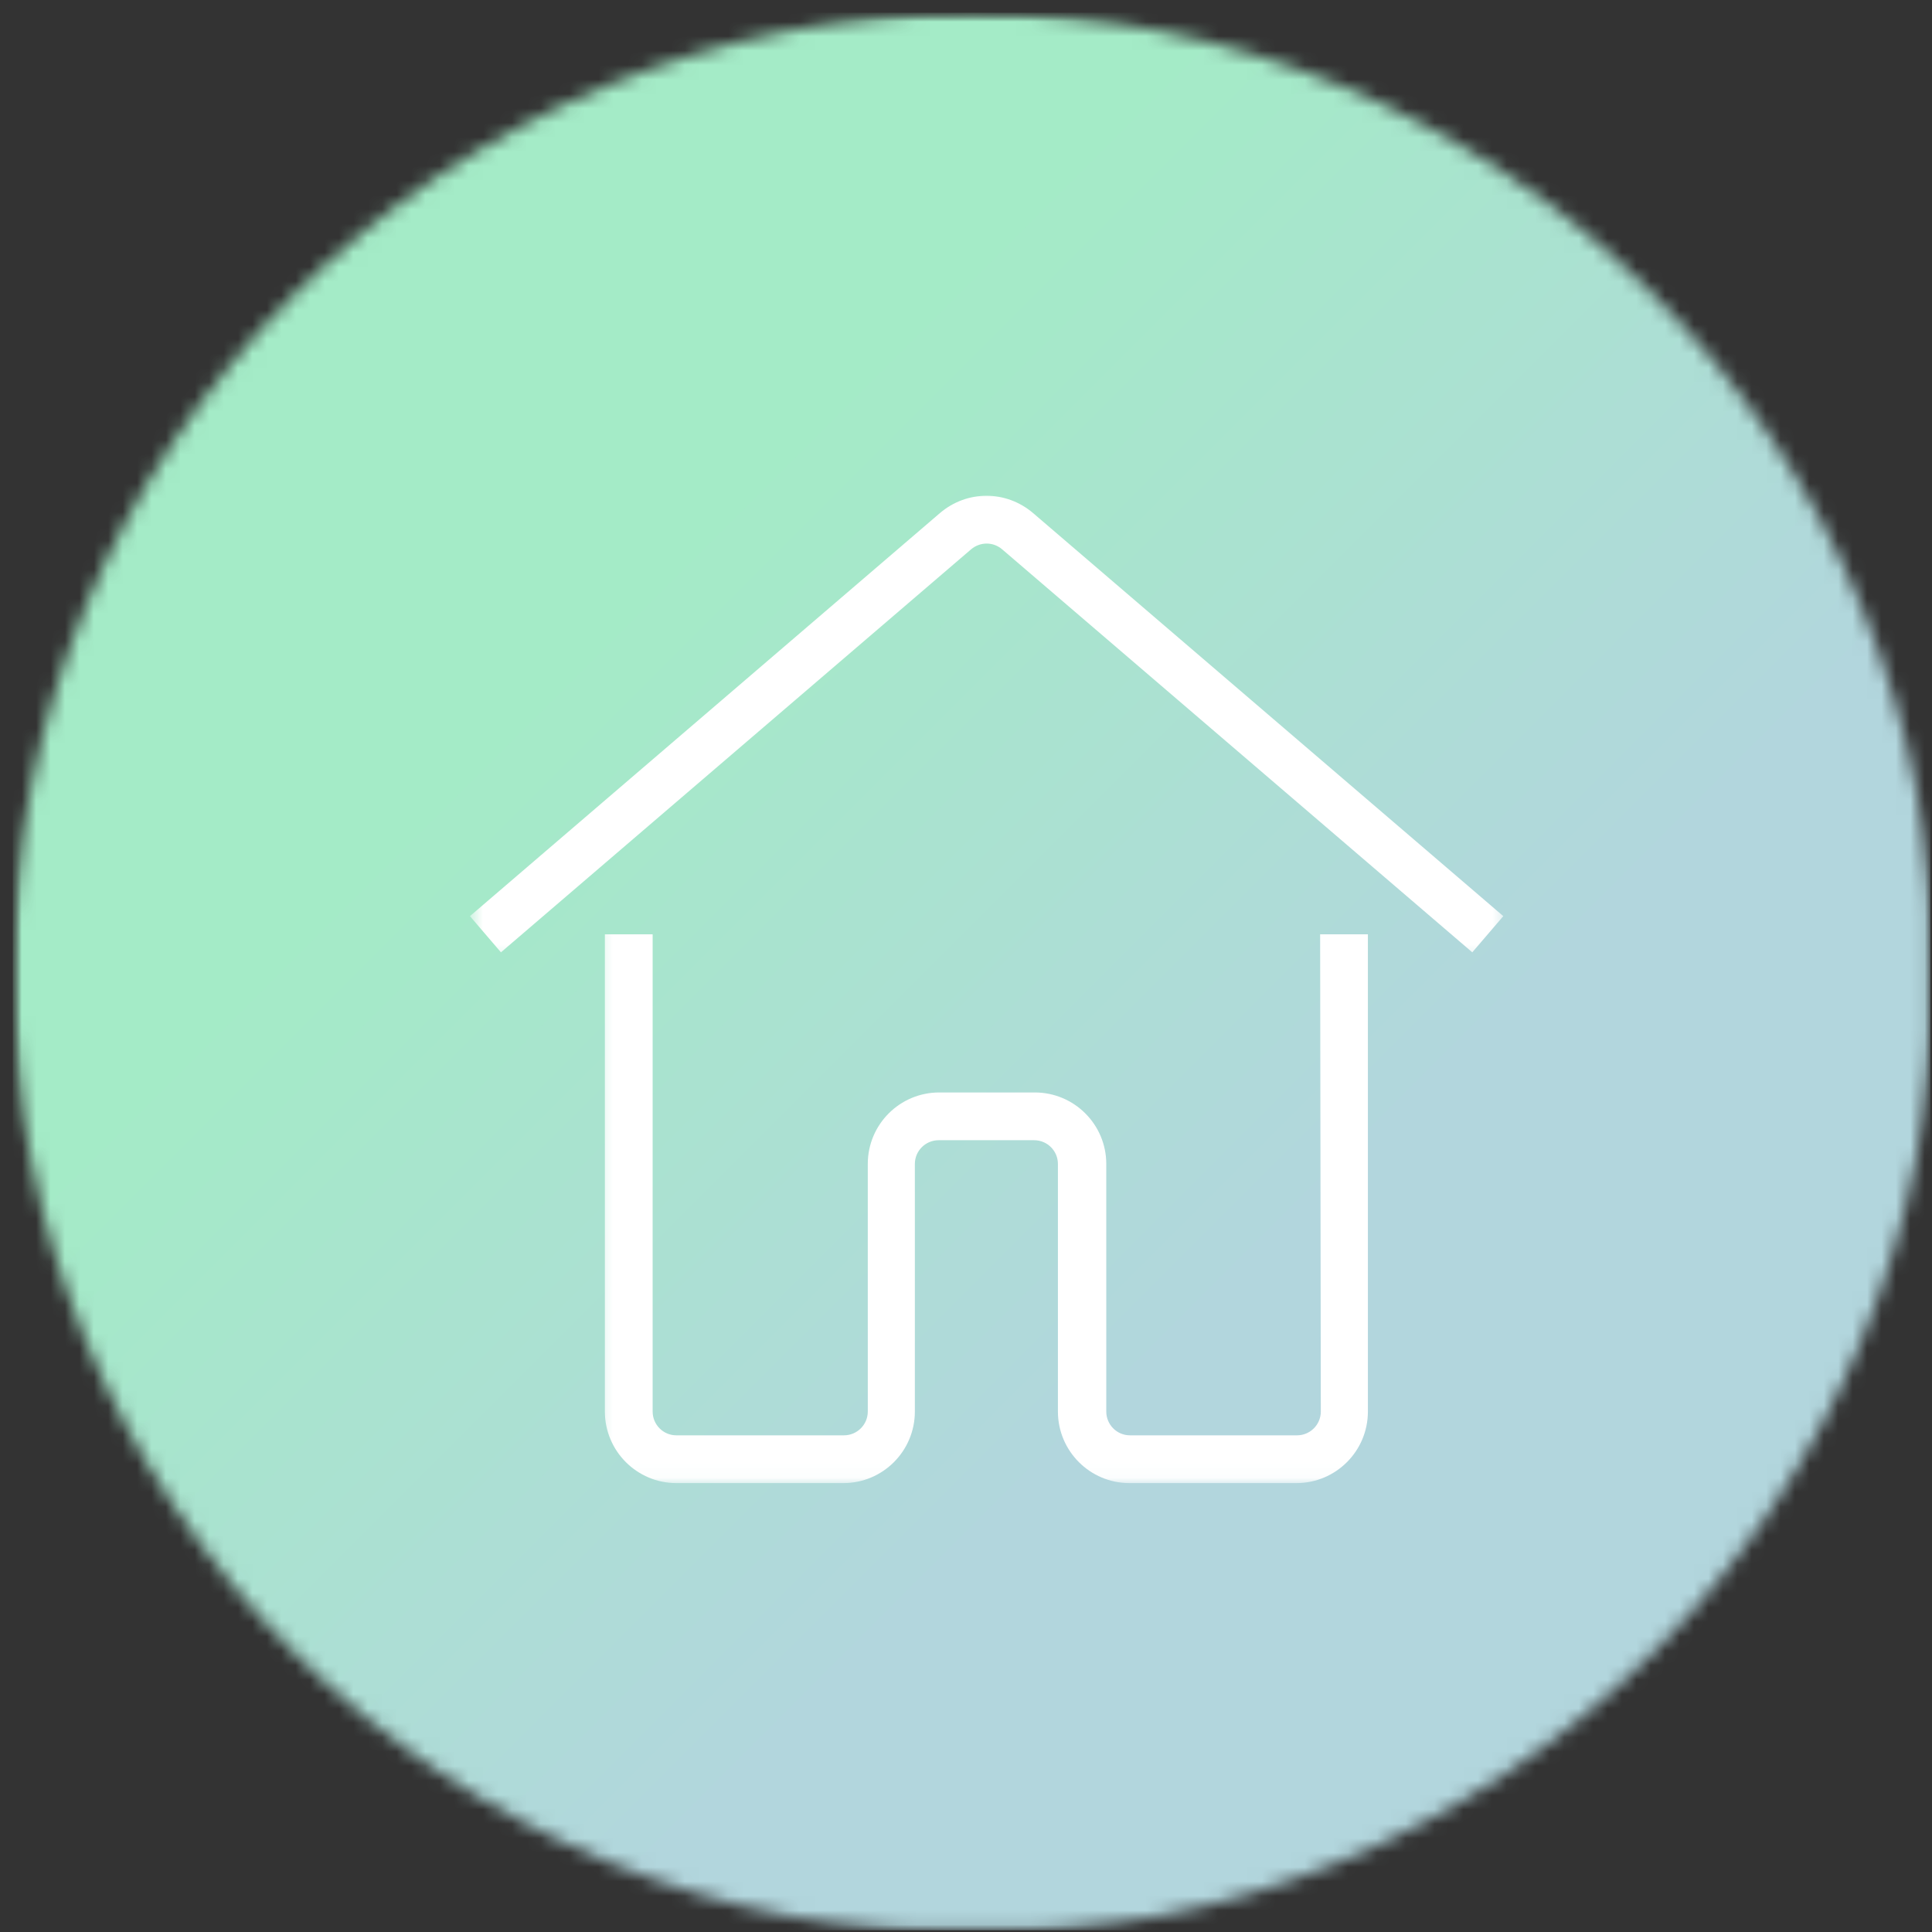 <svg width="134" height="134" viewBox="0 0 134 134" fill="none" xmlns="http://www.w3.org/2000/svg">
<rect x="0" y="0" width="134" height="134" fill="#333333" stroke="none"/>
<mask id="mask0_16_6075" style="mask-type:luminance" maskUnits="userSpaceOnUse" x="0" y="0" width="134" height="134">
<path d="M0.885 0.88H133.885V133.88H0.885V0.88Z" fill="white"/>
</mask>
<g mask="url(#mask0_16_6075)">
<mask id="mask1_16_6075" style="mask-type:luminance" maskUnits="userSpaceOnUse" x="0" y="0" width="135" height="135">
<path d="M134.167 67.521C134.167 69.703 134.062 71.88 133.849 74.052C133.635 76.224 133.312 78.38 132.885 80.521C132.464 82.661 131.932 84.776 131.297 86.865C130.667 88.953 129.932 91.005 129.094 93.021C128.26 95.042 127.328 97.01 126.297 98.938C125.271 100.859 124.151 102.729 122.937 104.547C121.724 106.359 120.427 108.109 119.042 109.797C117.656 111.484 116.193 113.099 114.651 114.641C113.104 116.187 111.49 117.651 109.802 119.036C108.115 120.422 106.365 121.719 104.552 122.932C102.734 124.146 100.865 125.266 98.943 126.292C97.016 127.323 95.047 128.255 93.031 129.089C91.016 129.922 88.958 130.656 86.87 131.292C84.781 131.927 82.667 132.453 80.526 132.88C78.385 133.307 76.229 133.625 74.057 133.839C71.885 134.057 69.708 134.161 67.526 134.161C65.344 134.161 63.167 134.057 60.995 133.839C58.823 133.625 56.667 133.307 54.526 132.88C52.385 132.453 50.271 131.927 48.182 131.292C46.094 130.656 44.042 129.922 42.026 129.089C40.01 128.255 38.036 127.323 36.114 126.292C34.188 125.266 32.318 124.146 30.505 122.932C28.688 121.719 26.938 120.422 25.25 119.036C23.562 117.651 21.948 116.187 20.406 114.641C18.864 113.099 17.396 111.484 16.016 109.797C14.63 108.109 13.328 106.359 12.12 104.547C10.906 102.729 9.786 100.859 8.755 98.938C7.729 97.01 6.797 95.042 5.958 93.021C5.125 91.005 4.391 88.953 3.755 86.865C3.125 84.776 2.594 82.661 2.167 80.521C1.74 78.38 1.422 76.224 1.208 74.052C0.995 71.88 0.885 69.703 0.885 67.521C0.885 65.338 0.995 63.161 1.208 60.99C1.422 58.818 1.74 56.661 2.167 54.521C2.594 52.38 3.125 50.266 3.755 48.177C4.391 46.089 5.125 44.036 5.958 42.021C6.797 40 7.729 38.031 8.755 36.109C9.786 34.182 10.906 32.312 12.12 30.5C13.328 28.682 14.63 26.932 16.016 25.245C17.396 23.557 18.864 21.943 20.406 20.401C21.948 18.854 23.562 17.391 25.25 16.005C26.938 14.625 28.688 13.323 30.505 12.109C32.318 10.901 34.188 9.776 36.114 8.75C38.036 7.719 40.01 6.786 42.026 5.953C44.042 5.12 46.094 4.385 48.182 3.75C50.271 3.115 52.385 2.589 54.526 2.161C56.667 1.734 58.823 1.417 60.995 1.203C63.167 0.99 65.344 0.88 67.526 0.88C69.708 0.88 71.885 0.99 74.057 1.203C76.229 1.417 78.385 1.734 80.526 2.161C82.667 2.589 84.781 3.115 86.87 3.75C88.958 4.385 91.016 5.12 93.031 5.953C95.047 6.786 97.016 7.719 98.943 8.75C100.865 9.776 102.734 10.901 104.552 12.109C106.365 13.323 108.115 14.625 109.802 16.005C111.49 17.391 113.104 18.854 114.651 20.401C116.193 21.943 117.656 23.557 119.042 25.245C120.427 26.932 121.724 28.682 122.937 30.5C124.151 32.312 125.271 34.182 126.297 36.109C127.328 38.031 128.26 40 129.094 42.021C129.932 44.036 130.667 46.089 131.297 48.177C131.932 50.266 132.464 52.38 132.885 54.521C133.312 56.661 133.635 58.818 133.849 60.99C134.062 63.161 134.167 65.338 134.167 67.521Z" fill="white"/>
</mask>
<g mask="url(#mask1_16_6075)">
<path d="M0.885 0.88V133.88H133.885V0.88H0.885Z" fill="url(#paint0_linear_16_6075)"/>
</g>
</g>
<mask id="mask2_16_6075" style="mask-type:luminance" maskUnits="userSpaceOnUse" x="41" y="64" width="55" height="39">
<path d="M41.333 64H96V102.953H41.333V64Z" fill="white"/>
</mask>
<g mask="url(#mask2_16_6075)">
<path d="M91.609 97.901C91.609 98.818 90.865 99.552 89.958 99.552H78.375C77.458 99.552 76.729 98.807 76.729 97.901V80.729C76.729 77.99 74.505 75.771 71.771 75.771H65.146C62.406 75.771 60.188 77.99 60.188 80.729V97.901C60.188 98.818 59.443 99.552 58.536 99.552H46.911C45.995 99.552 45.266 98.807 45.266 97.901V64.802H41.953V97.901C41.953 100.641 44.177 102.865 46.911 102.865H58.495C61.234 102.865 63.453 100.641 63.453 97.901V80.729C63.453 79.812 64.203 79.083 65.104 79.083H71.724C72.646 79.083 73.375 79.828 73.375 80.729V97.901C73.375 100.641 75.599 102.865 78.333 102.865H89.917C92.656 102.865 94.875 100.641 94.875 97.901V64.802H91.562L91.609 97.901Z" fill="white"/>
</g>
<mask id="mask3_16_6075" style="mask-type:luminance" maskUnits="userSpaceOnUse" x="32" y="33" width="73" height="34">
<path d="M32.594 33.953H104.594V66.667H32.594V33.953Z" fill="white"/>
</mask>
<g mask="url(#mask3_16_6075)">
<path d="M71.656 35.589C69.776 33.984 67.068 33.984 65.188 35.589L32.594 63.542L34.745 66.052L67.354 38.099C67.984 37.568 68.885 37.568 69.505 38.099L102.115 66.052L104.266 63.542L71.656 35.589Z" fill="white"/>
</g>
<defs>
<linearGradient id="paint0_linear_16_6075" x1="133.887" y1="133.88" x2="0.887" y2="0.88" gradientUnits="userSpaceOnUse">
<stop stop-color="#B2D6DD"/>
<stop offset="0.25" stop-color="#B2D6DD"/>
<stop offset="0.312" stop-color="#B2D6DD"/>
<stop offset="0.344" stop-color="#B2D6DD"/>
<stop offset="0.352" stop-color="#B2D6DD"/>
<stop offset="0.359" stop-color="#B1D7DC"/>
<stop offset="0.367" stop-color="#B1D7DC"/>
<stop offset="0.375" stop-color="#B1D8DB"/>
<stop offset="0.383" stop-color="#B0D8DB"/>
<stop offset="0.391" stop-color="#B0D9DA"/>
<stop offset="0.398" stop-color="#B0D9DA"/>
<stop offset="0.406" stop-color="#AFDAD9"/>
<stop offset="0.414" stop-color="#AFDAD9"/>
<stop offset="0.422" stop-color="#AFDBD8"/>
<stop offset="0.43" stop-color="#AFDBD8"/>
<stop offset="0.438" stop-color="#AEDCD7"/>
<stop offset="0.445" stop-color="#AEDCD7"/>
<stop offset="0.453" stop-color="#AEDDD6"/>
<stop offset="0.461" stop-color="#ADDDD6"/>
<stop offset="0.469" stop-color="#ADDED5"/>
<stop offset="0.477" stop-color="#ADDED5"/>
<stop offset="0.484" stop-color="#ACDFD4"/>
<stop offset="0.492" stop-color="#ACDFD4"/>
<stop offset="0.5" stop-color="#ABE0D2"/>
<stop offset="0.508" stop-color="#ABE0D2"/>
<stop offset="0.516" stop-color="#ABE1D2"/>
<stop offset="0.523" stop-color="#ABE1D1"/>
<stop offset="0.531" stop-color="#AAE2D1"/>
<stop offset="0.539" stop-color="#AAE2D0"/>
<stop offset="0.547" stop-color="#AAE2D0"/>
<stop offset="0.555" stop-color="#A9E3CF"/>
<stop offset="0.562" stop-color="#A9E3CF"/>
<stop offset="0.57" stop-color="#A9E4CE"/>
<stop offset="0.578" stop-color="#A8E4CE"/>
<stop offset="0.586" stop-color="#A8E5CD"/>
<stop offset="0.594" stop-color="#A8E5CD"/>
<stop offset="0.602" stop-color="#A7E6CC"/>
<stop offset="0.609" stop-color="#A7E6CC"/>
<stop offset="0.617" stop-color="#A7E7CB"/>
<stop offset="0.625" stop-color="#A6E7CB"/>
<stop offset="0.633" stop-color="#A6E8CA"/>
<stop offset="0.641" stop-color="#A6E8CA"/>
<stop offset="0.648" stop-color="#A5E9C9"/>
<stop offset="0.656" stop-color="#A5E9C9"/>
<stop offset="0.664" stop-color="#A5EAC8"/>
<stop offset="0.672" stop-color="#A5EAC8"/>
<stop offset="0.688" stop-color="#A4EBC7"/>
<stop offset="0.75" stop-color="#A4EBC7"/>
<stop offset="1" stop-color="#A4EBC7"/>
</linearGradient>
</defs>
</svg>
